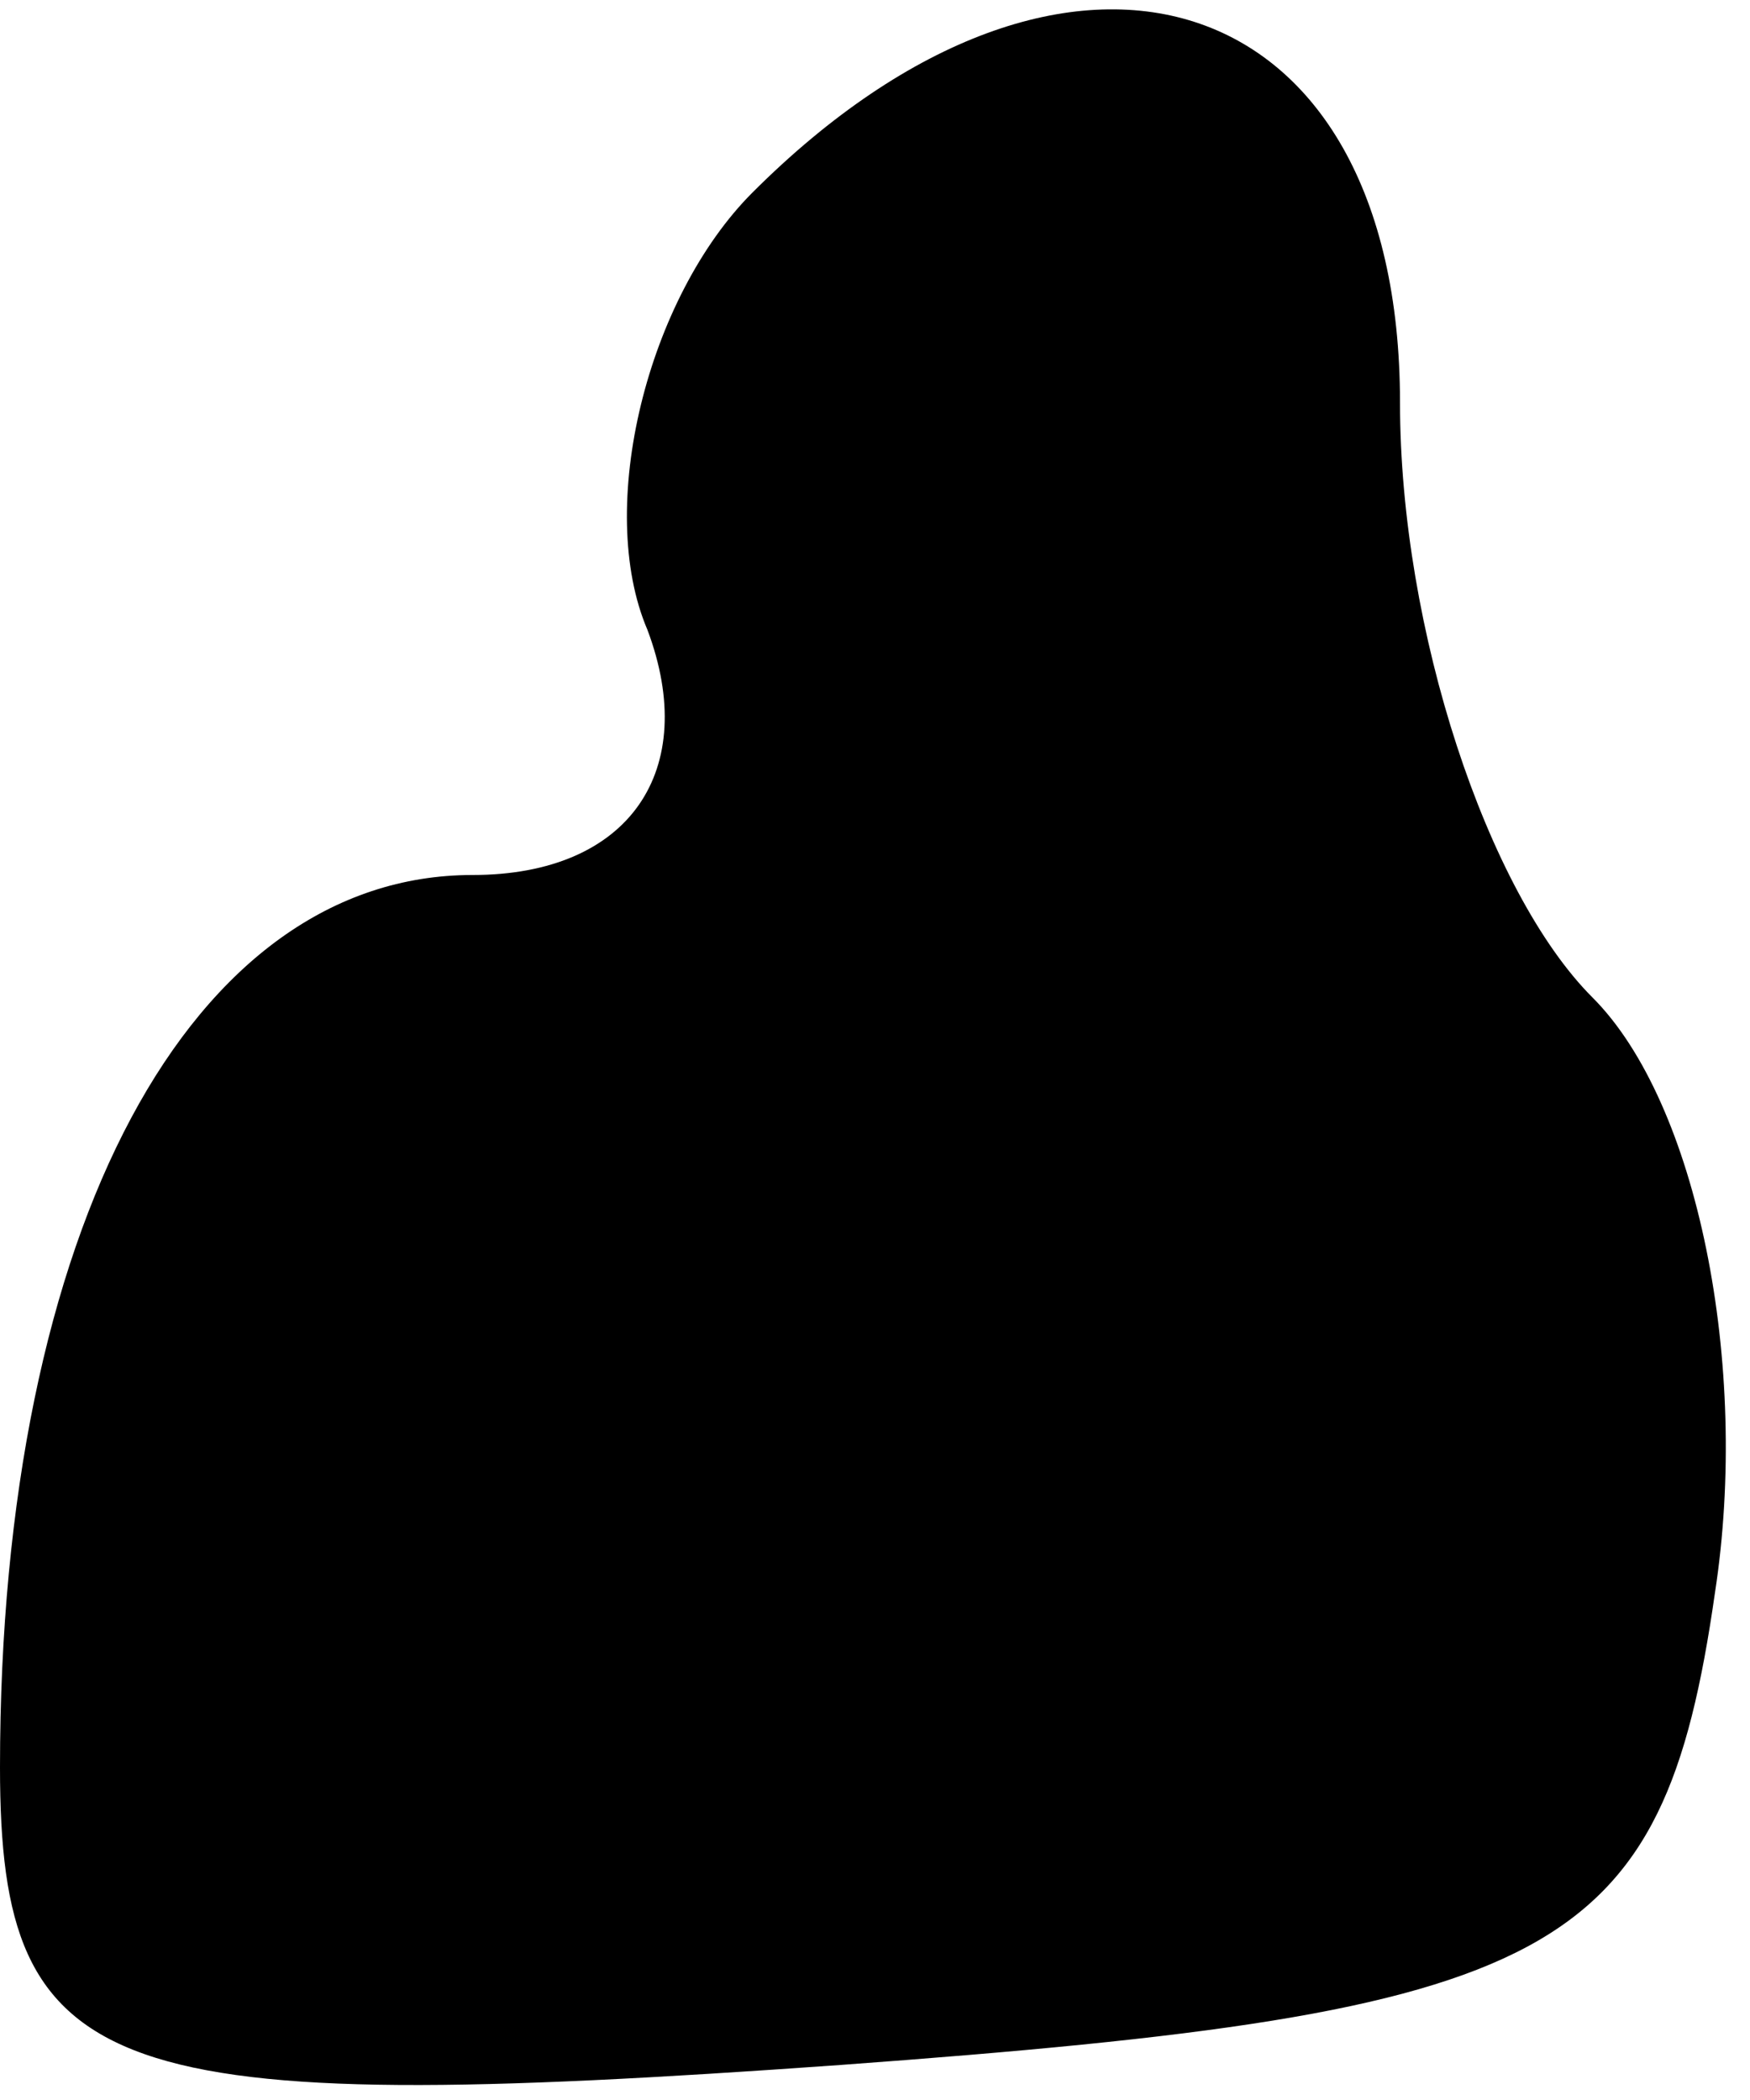 <?xml version="1.0" standalone="no"?>
<!DOCTYPE svg PUBLIC "-//W3C//DTD SVG 20010904//EN"
 "http://www.w3.org/TR/2001/REC-SVG-20010904/DTD/svg10.dtd">
<svg version="1.0" xmlns="http://www.w3.org/2000/svg"
 width="10pt" height="12pt" viewBox="0 0 10 12"
 preserveAspectRatio="xMidYMid meet">
<g transform="translate(0,12) scale(0.1,-0.1)"
fill="#000000" stroke="none">
<path fill="#000000" stroke="none" d="M43 109 c-6 -6 -9 -18 -6 -25 3 -8 -1
-14 -10 -14 -16 0 -27 -20 -27 -51 0 -18 6 -20 48 -17 41 3 47 6 50 27 2 13
-1 28 -7 34 -6 6 -11 21 -11 34 0 24 -19 30 -37 12z"/>
</g>
</svg>
